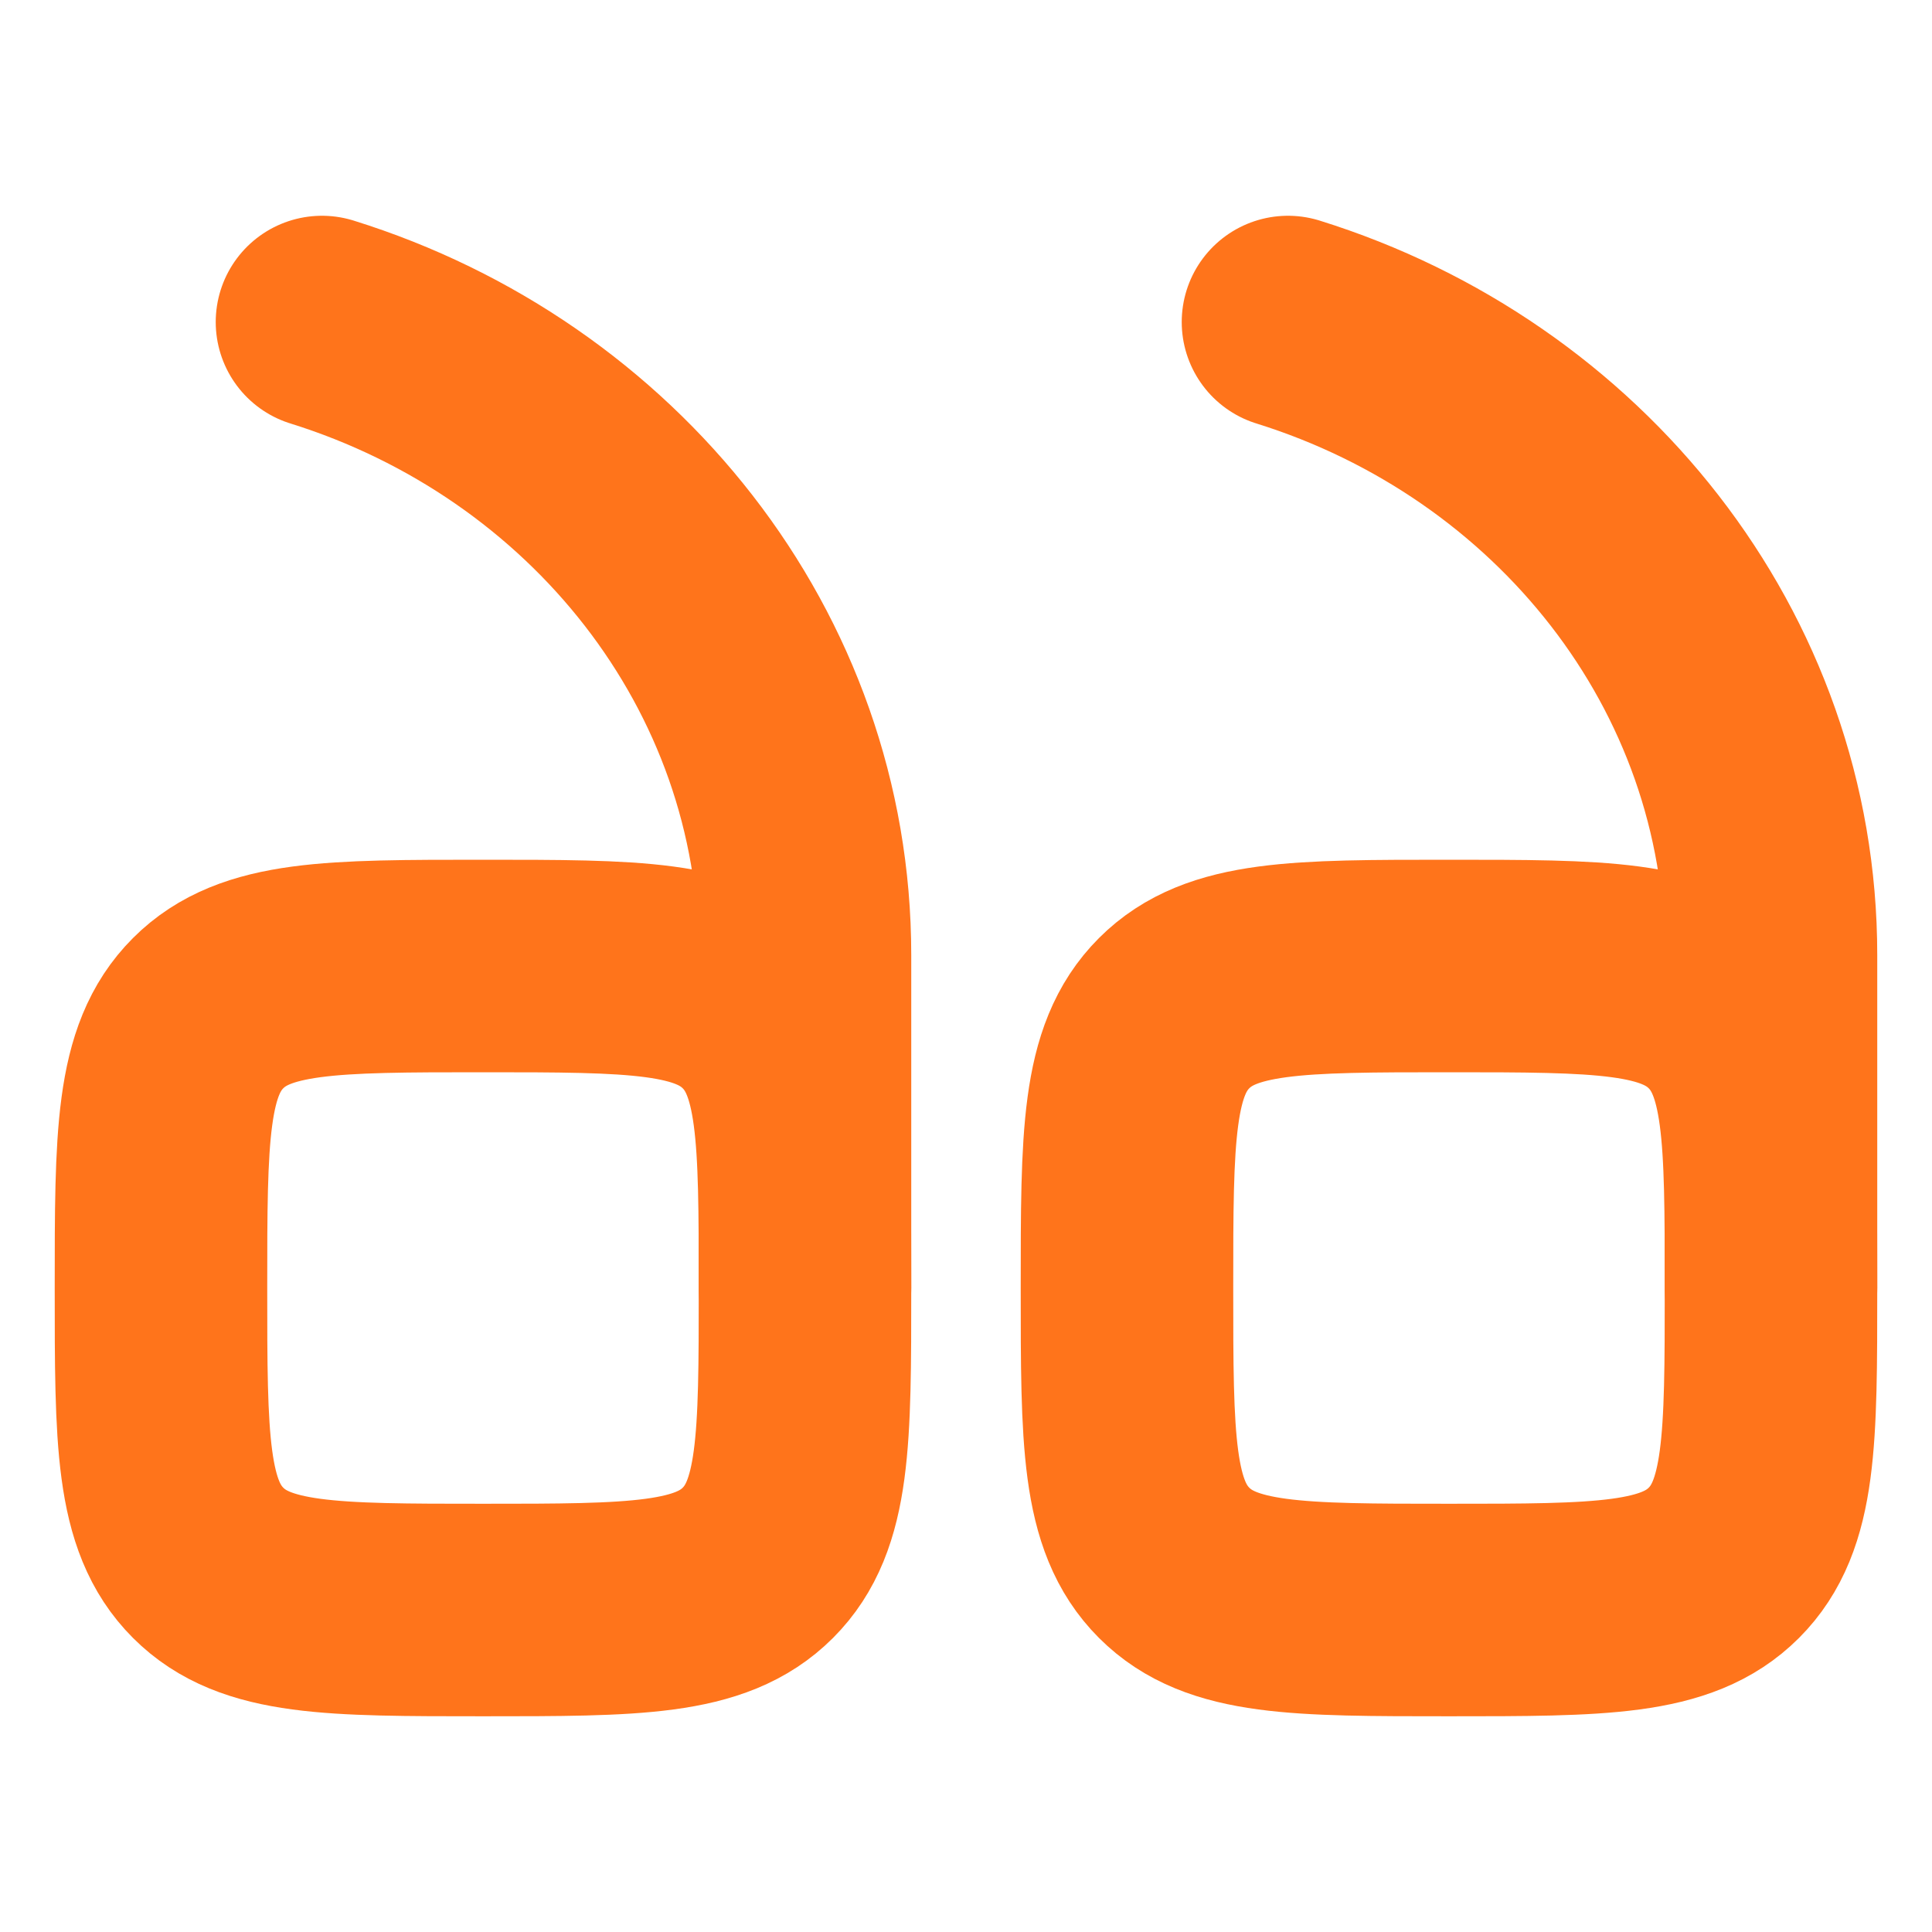 <svg width="50" height="50" viewBox="0 0 50 50" fill="none" xmlns="http://www.w3.org/2000/svg">
<path d="M20.833 33.333C20.833 29.405 20.833 27.441 19.613 26.22C18.392 25 16.428 25 12.5 25C8.571 25 6.607 25 5.387 26.22C4.166 27.441 4.166 29.405 4.166 33.333C4.166 37.262 4.166 39.226 5.387 40.446C6.607 41.667 8.571 41.667 12.5 41.667C16.428 41.667 18.392 41.667 19.613 40.446C20.833 39.226 20.833 37.262 20.833 33.333Z" stroke="#FF741B" stroke-width="5.5"/>
<path d="M20.833 33.334V24.714C20.833 17.075 15.592 10.596 8.333 8.334" stroke="#FF741B" stroke-width="5.5" stroke-linecap="round"/>
<path d="M45.833 33.333C45.833 29.405 45.833 27.441 44.613 26.22C43.392 25 41.428 25 37.5 25C33.571 25 31.607 25 30.387 26.22C29.166 27.441 29.166 29.405 29.166 33.333C29.166 37.262 29.166 39.226 30.387 40.446C31.607 41.667 33.571 41.667 37.5 41.667C41.428 41.667 43.392 41.667 44.613 40.446C45.833 39.226 45.833 37.262 45.833 33.333Z" stroke="#FF741B" stroke-width="5.5"/>
<path d="M45.833 33.334V24.714C45.833 17.075 40.592 10.596 33.333 8.334" stroke="#FF741B" stroke-width="5.5" stroke-linecap="round"/>
</svg>

